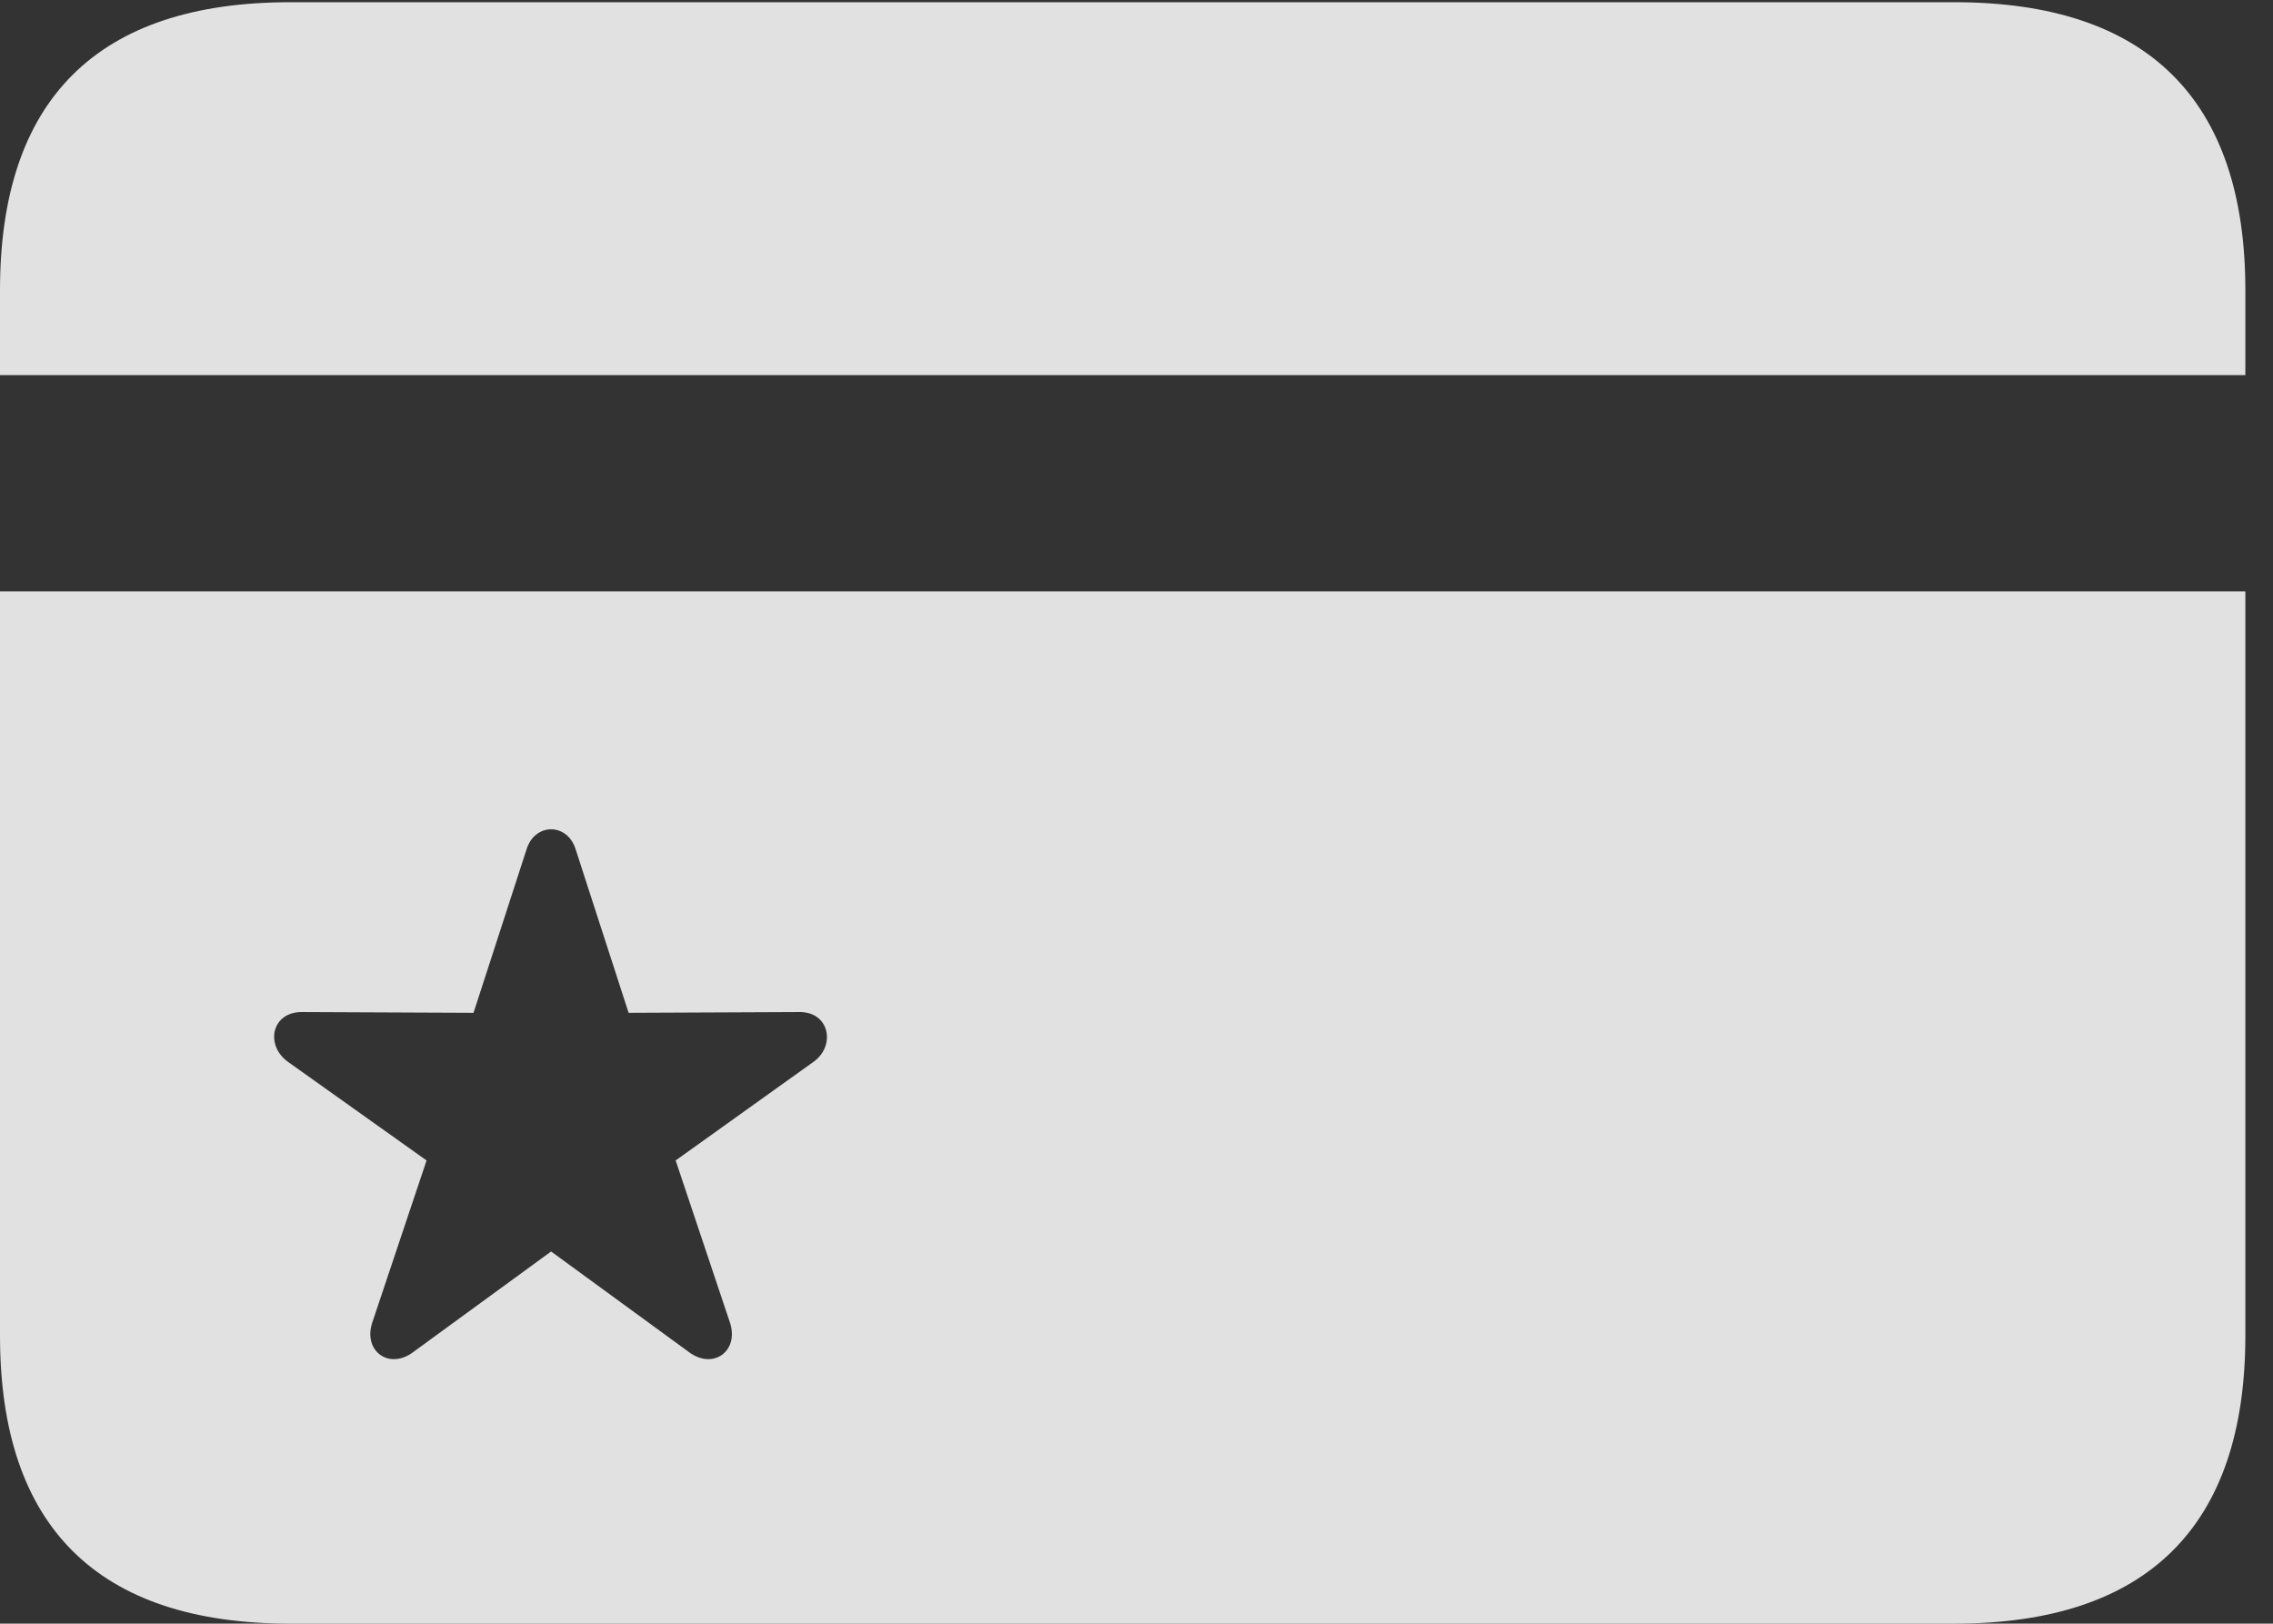<?xml version="1.0" encoding="UTF-8"?>
<!--Generator: Apple Native CoreSVG 341-->
<!DOCTYPE svg
PUBLIC "-//W3C//DTD SVG 1.1//EN"
       "http://www.w3.org/Graphics/SVG/1.1/DTD/svg11.dtd">
<svg version="1.1" xmlns="http://www.w3.org/2000/svg" xmlns:xlink="http://www.w3.org/1999/xlink" viewBox="0 0 29.766 21.26">
 <rect x="0" y="0" width="29.766" height="21.26" fill="#333333" stroke="none"/>
 <g>
  <rect height="21.26" opacity="0" width="29.766" x="0" y="0"/>
  <path d="M0 7.744L0 4.912L29.404 4.912L29.404 7.744ZM5.41 17.705C5.098 17.939 4.756 17.695 4.873 17.324L5.586 15.195L3.76 13.896C3.467 13.672 3.564 13.242 3.965 13.252L6.201 13.262L6.895 11.123C7.002 10.771 7.432 10.771 7.539 11.123L8.232 13.262L10.459 13.252C10.859 13.242 10.947 13.682 10.664 13.896L8.848 15.195L9.561 17.324C9.678 17.695 9.336 17.939 9.023 17.705L7.217 16.387ZM3.799 21.26L25.596 21.26C28.125 21.26 29.404 19.98 29.404 17.49L29.404 3.799C29.404 1.309 28.125 0.029 25.596 0.029L3.799 0.029C1.279 0.029 0 1.299 0 3.799L0 17.49C0 19.99 1.279 21.26 3.799 21.26Z" fill="white" fill-opacity="0.85"/>
 </g>
</svg>
